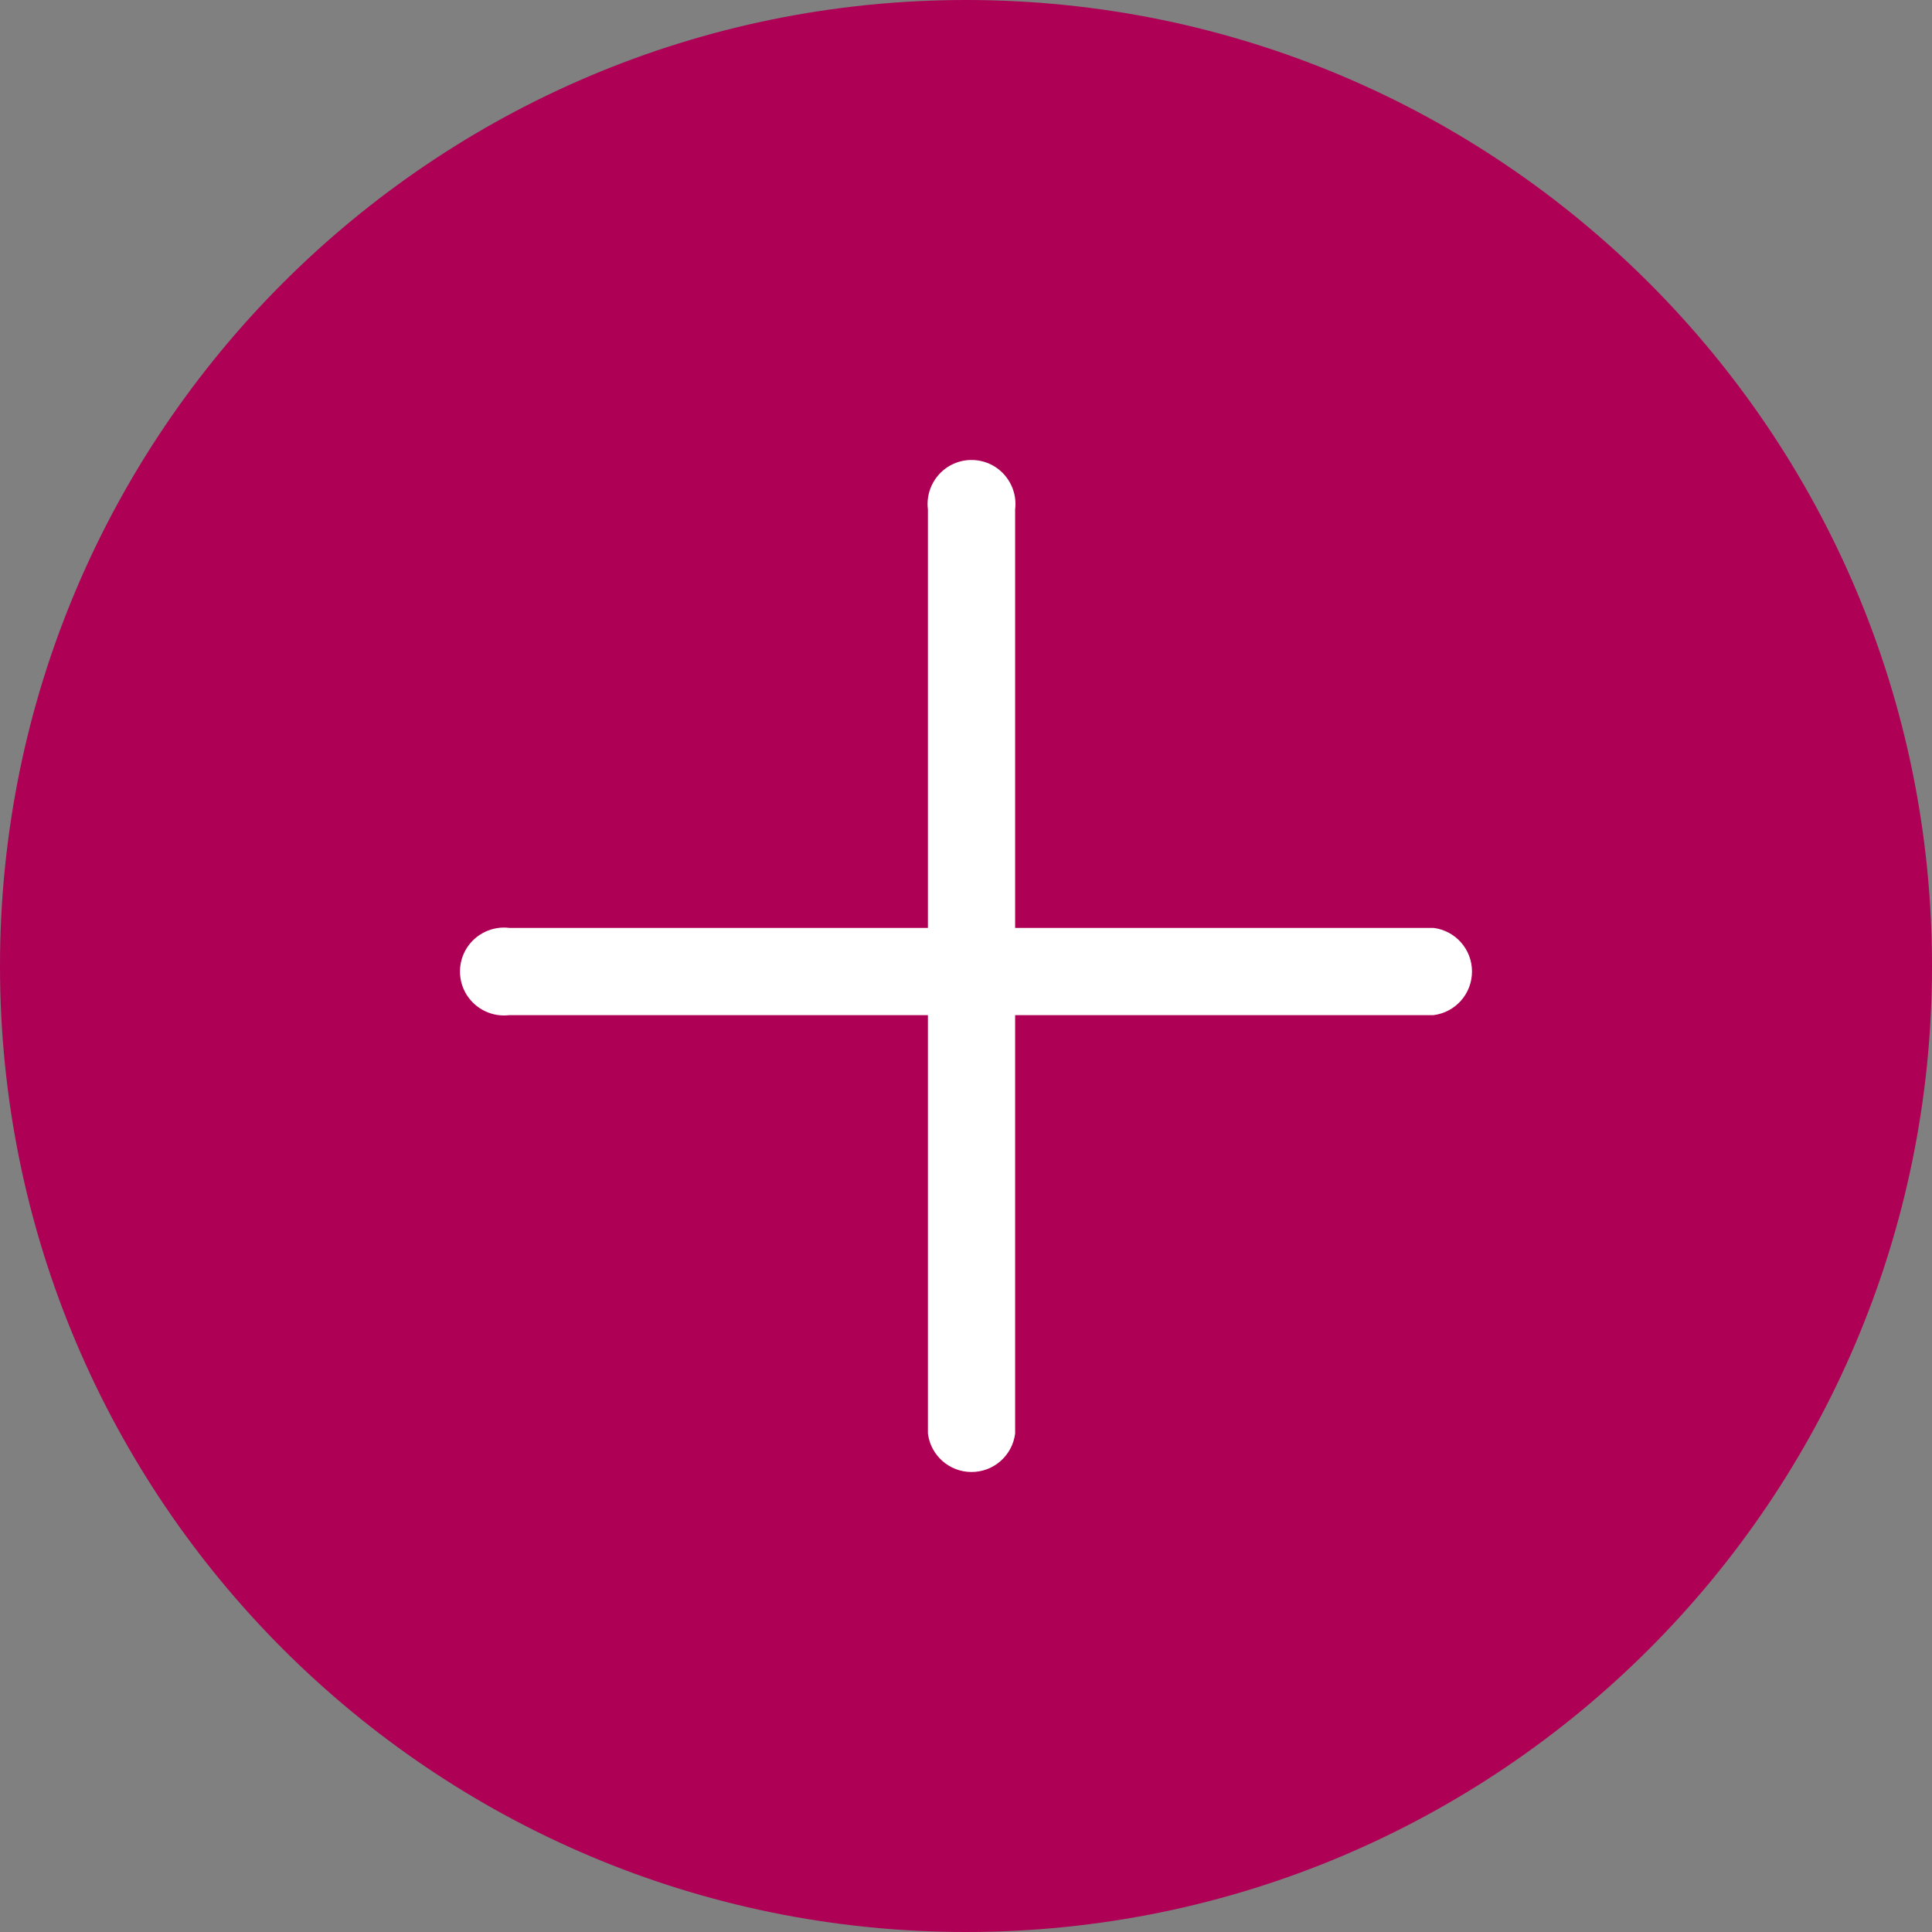 <?xml version="1.0" encoding="UTF-8"?><svg version="1.1" width="21px" height="21px" viewBox="0 0 21.0 21.0" xmlns="http://www.w3.org/2000/svg" xmlns:xlink="http://www.w3.org/1999/xlink"><rect x="0" y="0" width="21.0" height="21.0" fill="#808080" stroke="none"/><defs><clipPath id="i0"><path d="M1920,0 L1920,1346 L0,1346 L0,0 L1920,0 Z"></path></clipPath><clipPath id="i1"><path d="M10.5,0 C16.299,0 21,4.701 21,10.5 C21,16.299 16.299,21 10.5,21 C4.701,21 0,16.299 0,10.5 C0,4.701 4.701,0 10.5,0 Z"></path></clipPath><clipPath id="i2"><path d="M5.816,0.074 C5.972,0.174 6.057,0.354 6.034,0.538 L6.034,5.086 L10.582,5.086 C10.821,5.116 11,5.319 11,5.56 C11,5.801 10.821,6.004 10.582,6.034 L6.034,6.034 L6.034,10.582 C6.004,10.821 5.801,11 5.56,11 C5.319,11 5.116,10.821 5.086,10.582 L5.086,6.034 L0.538,6.034 C0.354,6.057 0.174,5.972 0.074,5.816 C-0.025,5.66 -0.025,5.46 0.074,5.304 C0.174,5.148 0.354,5.063 0.538,5.086 L5.086,5.086 L5.086,0.538 C5.063,0.354 5.148,0.174 5.304,0.074 C5.46,-0.025 5.66,-0.025 5.816,0.074 Z"></path></clipPath></defs><g transform="translate(-588.0 -889.0)"><g clip-path="url(#i0)"><g transform="translate(588.0 889.0)"><g clip-path="url(#i1)"><polygon points="0,0 21,0 21,21 0,21 0,0" stroke="none" fill="#AE0055"></polygon></g><g transform="translate(5.0 5.0)"><g clip-path="url(#i2)"><polygon points="-1.49333027e-16,-1.51971815e-16 11,-1.51971815e-16 11,11 -1.49333027e-16,11 -1.49333027e-16,-1.51971815e-16" stroke="none" fill="#FFFFFF"></polygon></g></g></g></g></g></svg>
